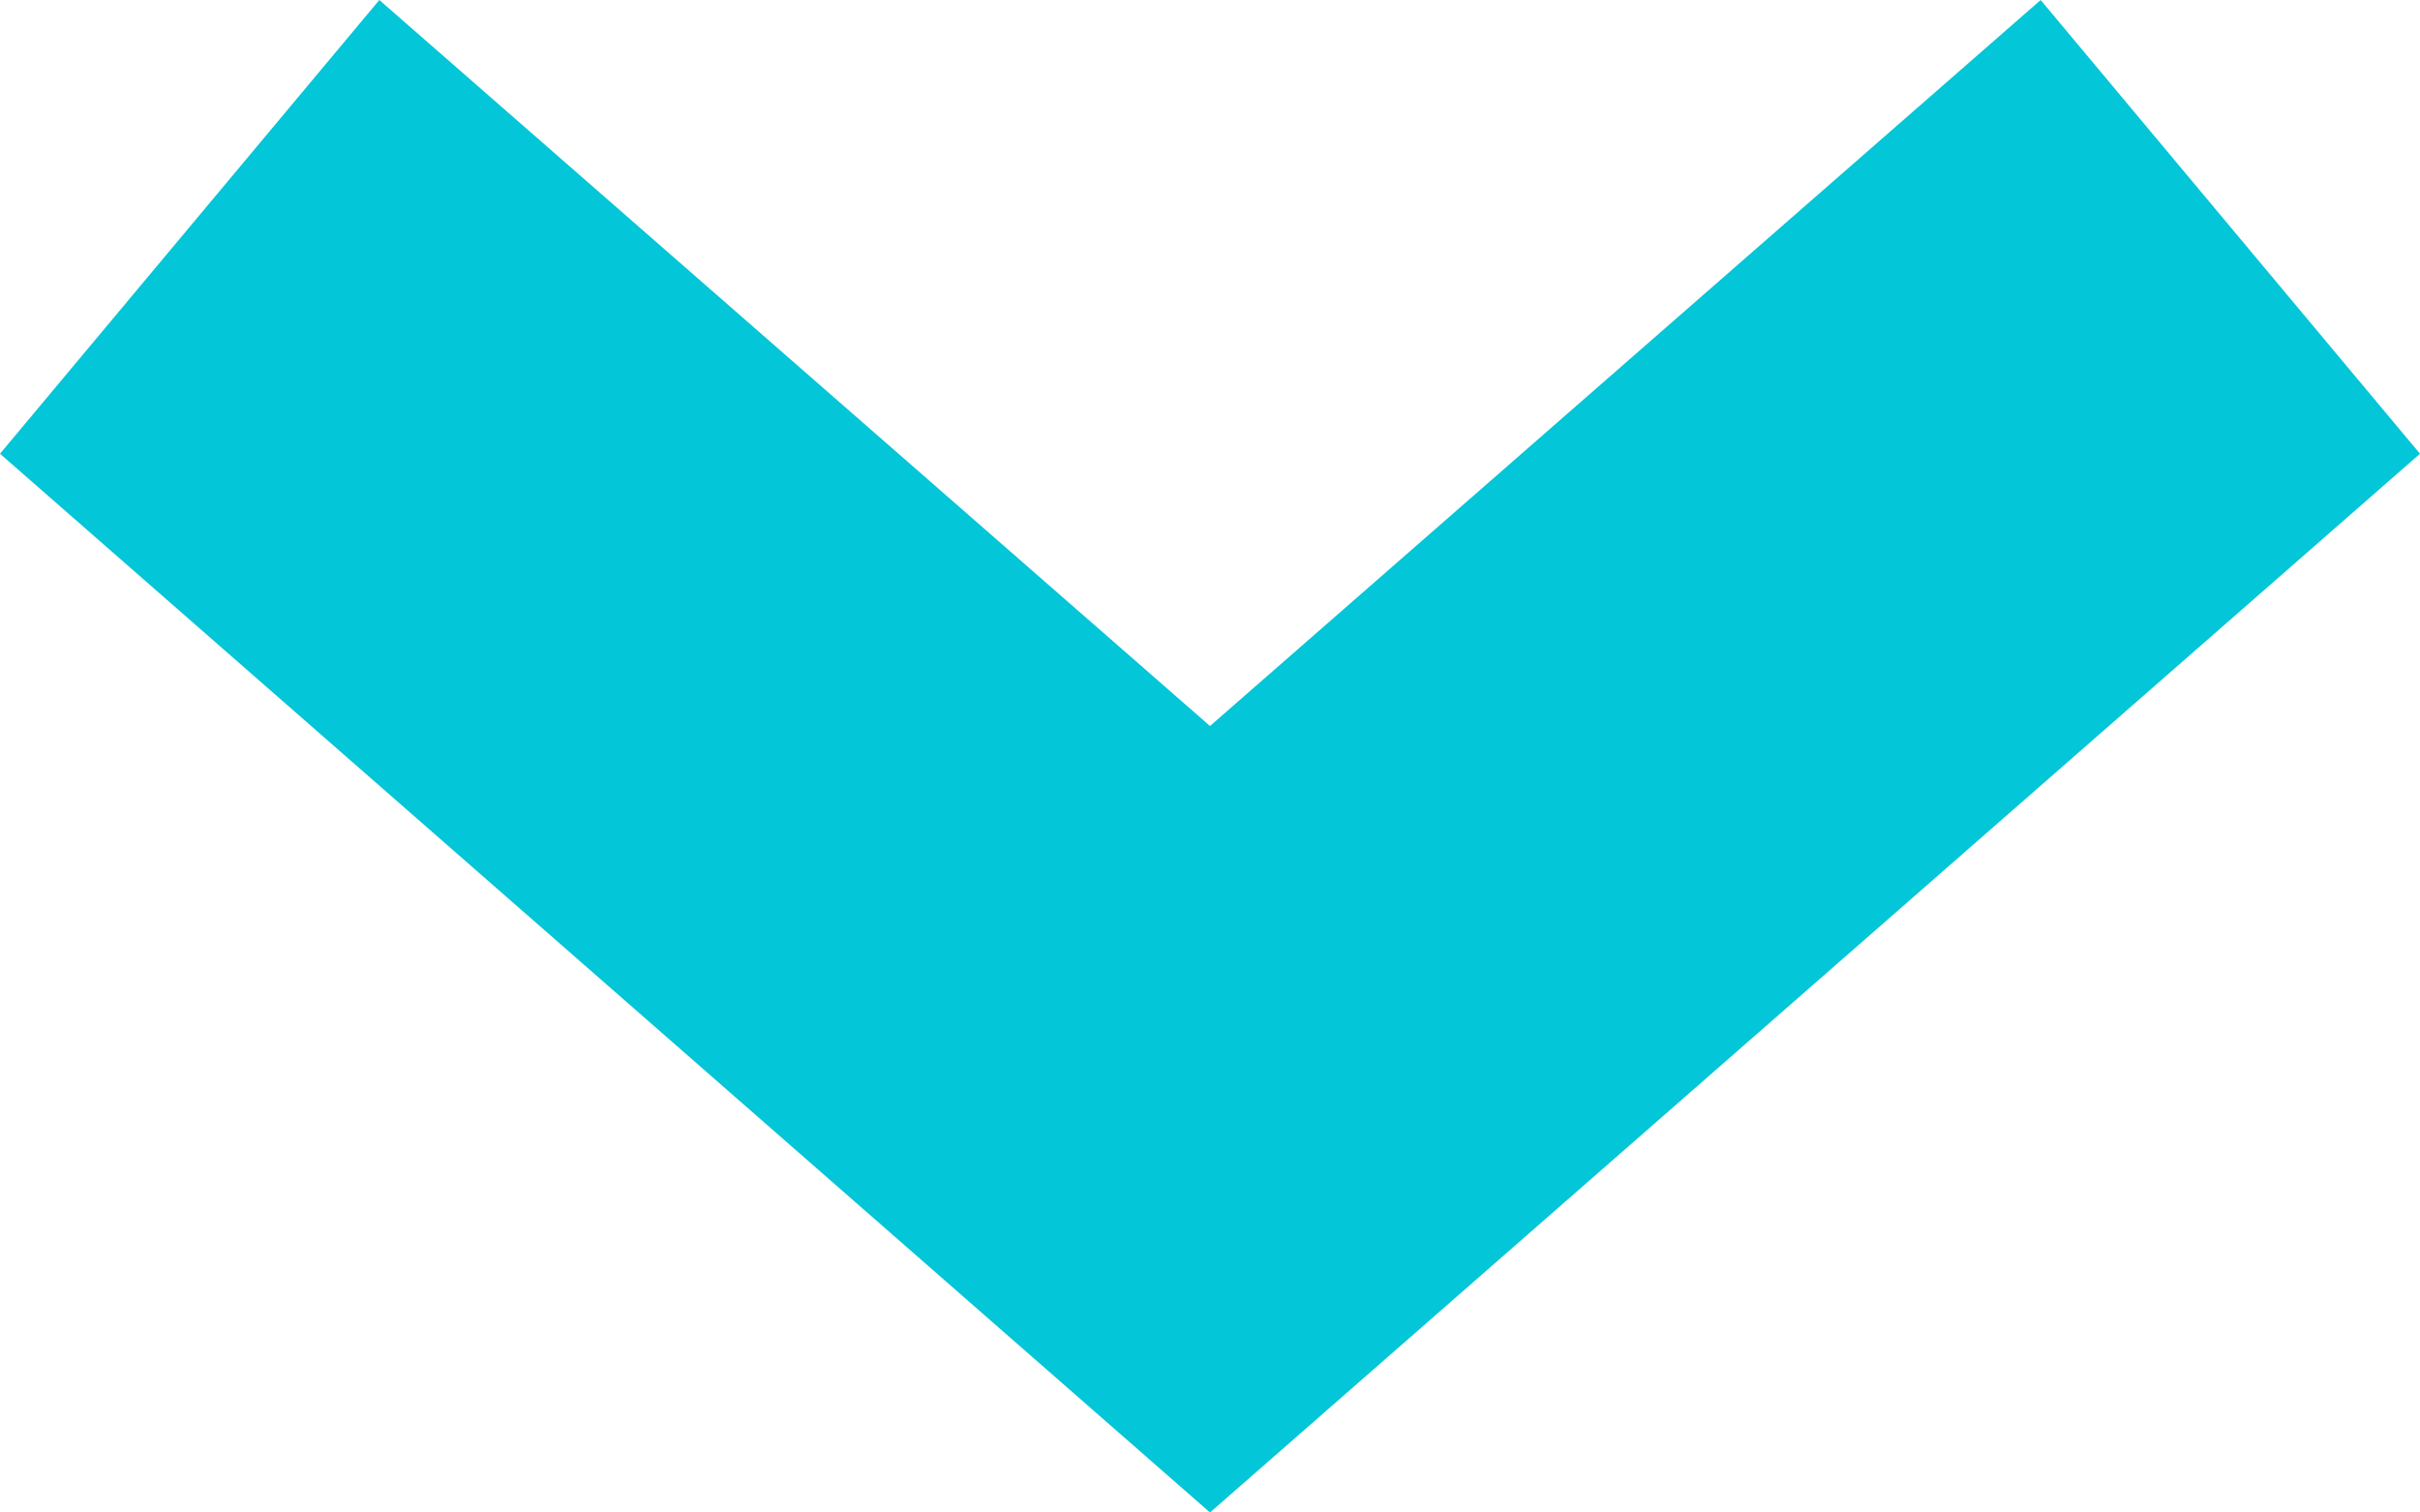 <svg xmlns="http://www.w3.org/2000/svg" width="8" height="5" viewBox="0 0 8 5"><defs><style>.a{fill:#03c6d8;}</style></defs><g transform="translate(8) rotate(90)"><g transform="translate(-404 -262)"><g transform="translate(127 135)"><g transform="translate(3 108)"><path class="a" d="M275.5,19l3.5,4-3.5,4L274,25.746,276.4,23,274,20.254Z"/></g></g></g></g></svg>